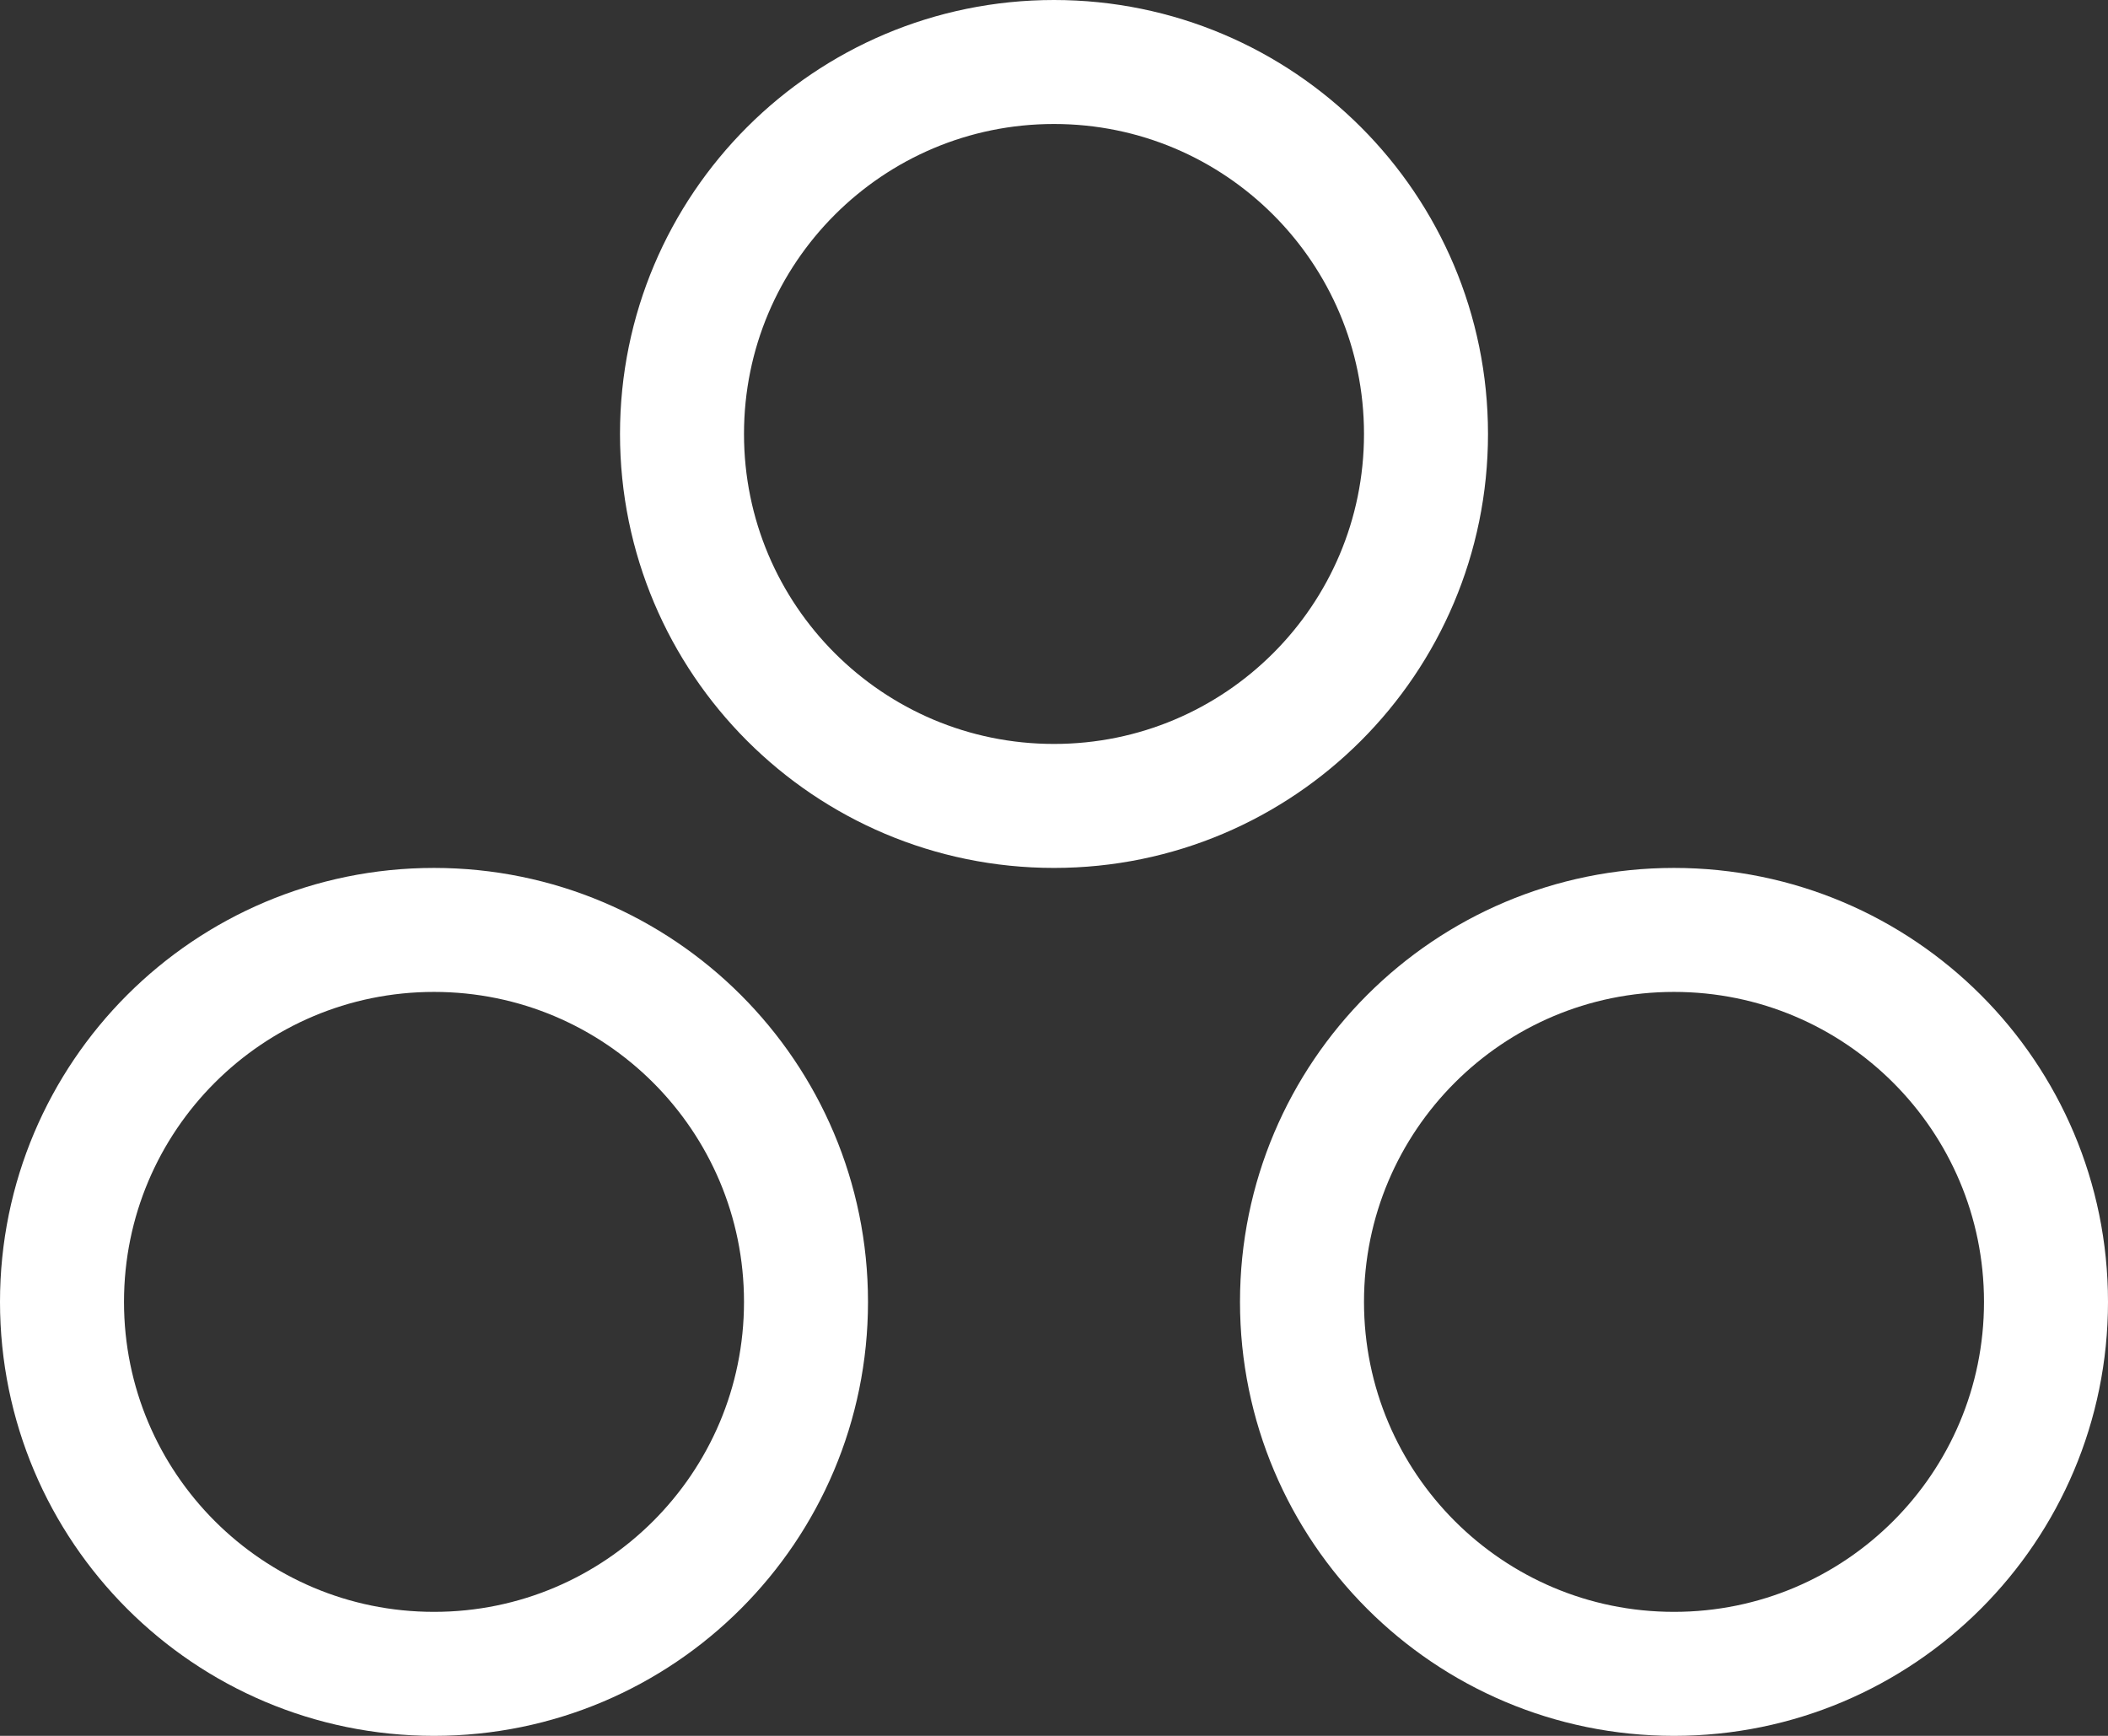 <svg width="34" height="28" viewBox="0 0 34 28" fill="none" xmlns="http://www.w3.org/2000/svg">
<rect x="0" y="0" width="34" height="28" fill="#333333" stroke="none"/>
<path d="M23 7C23 10.314 20.314 13 17 13C13.686 13 11 10.314 11 7C11 3.686 13.686 1 17 1C20.314 1 23 3.686 23 7Z" stroke="white" stroke-width="2" stroke-linecap="round" stroke-linejoin="round"/>
<path d="M13 21C13 24.314 10.314 27 7 27C3.686 27 1 24.314 1 21C1 17.686 3.686 15 7 15C10.314 15 13 17.686 13 21Z" stroke="white" stroke-width="2" stroke-linecap="round" stroke-linejoin="round"/>
<path d="M33 21C33 24.314 30.314 27 27 27C23.686 27 21 24.314 21 21C21 17.686 23.686 15 27 15C30.314 15 33 17.686 33 21Z" stroke="white" stroke-width="2" stroke-linecap="round" stroke-linejoin="round"/>
</svg>

